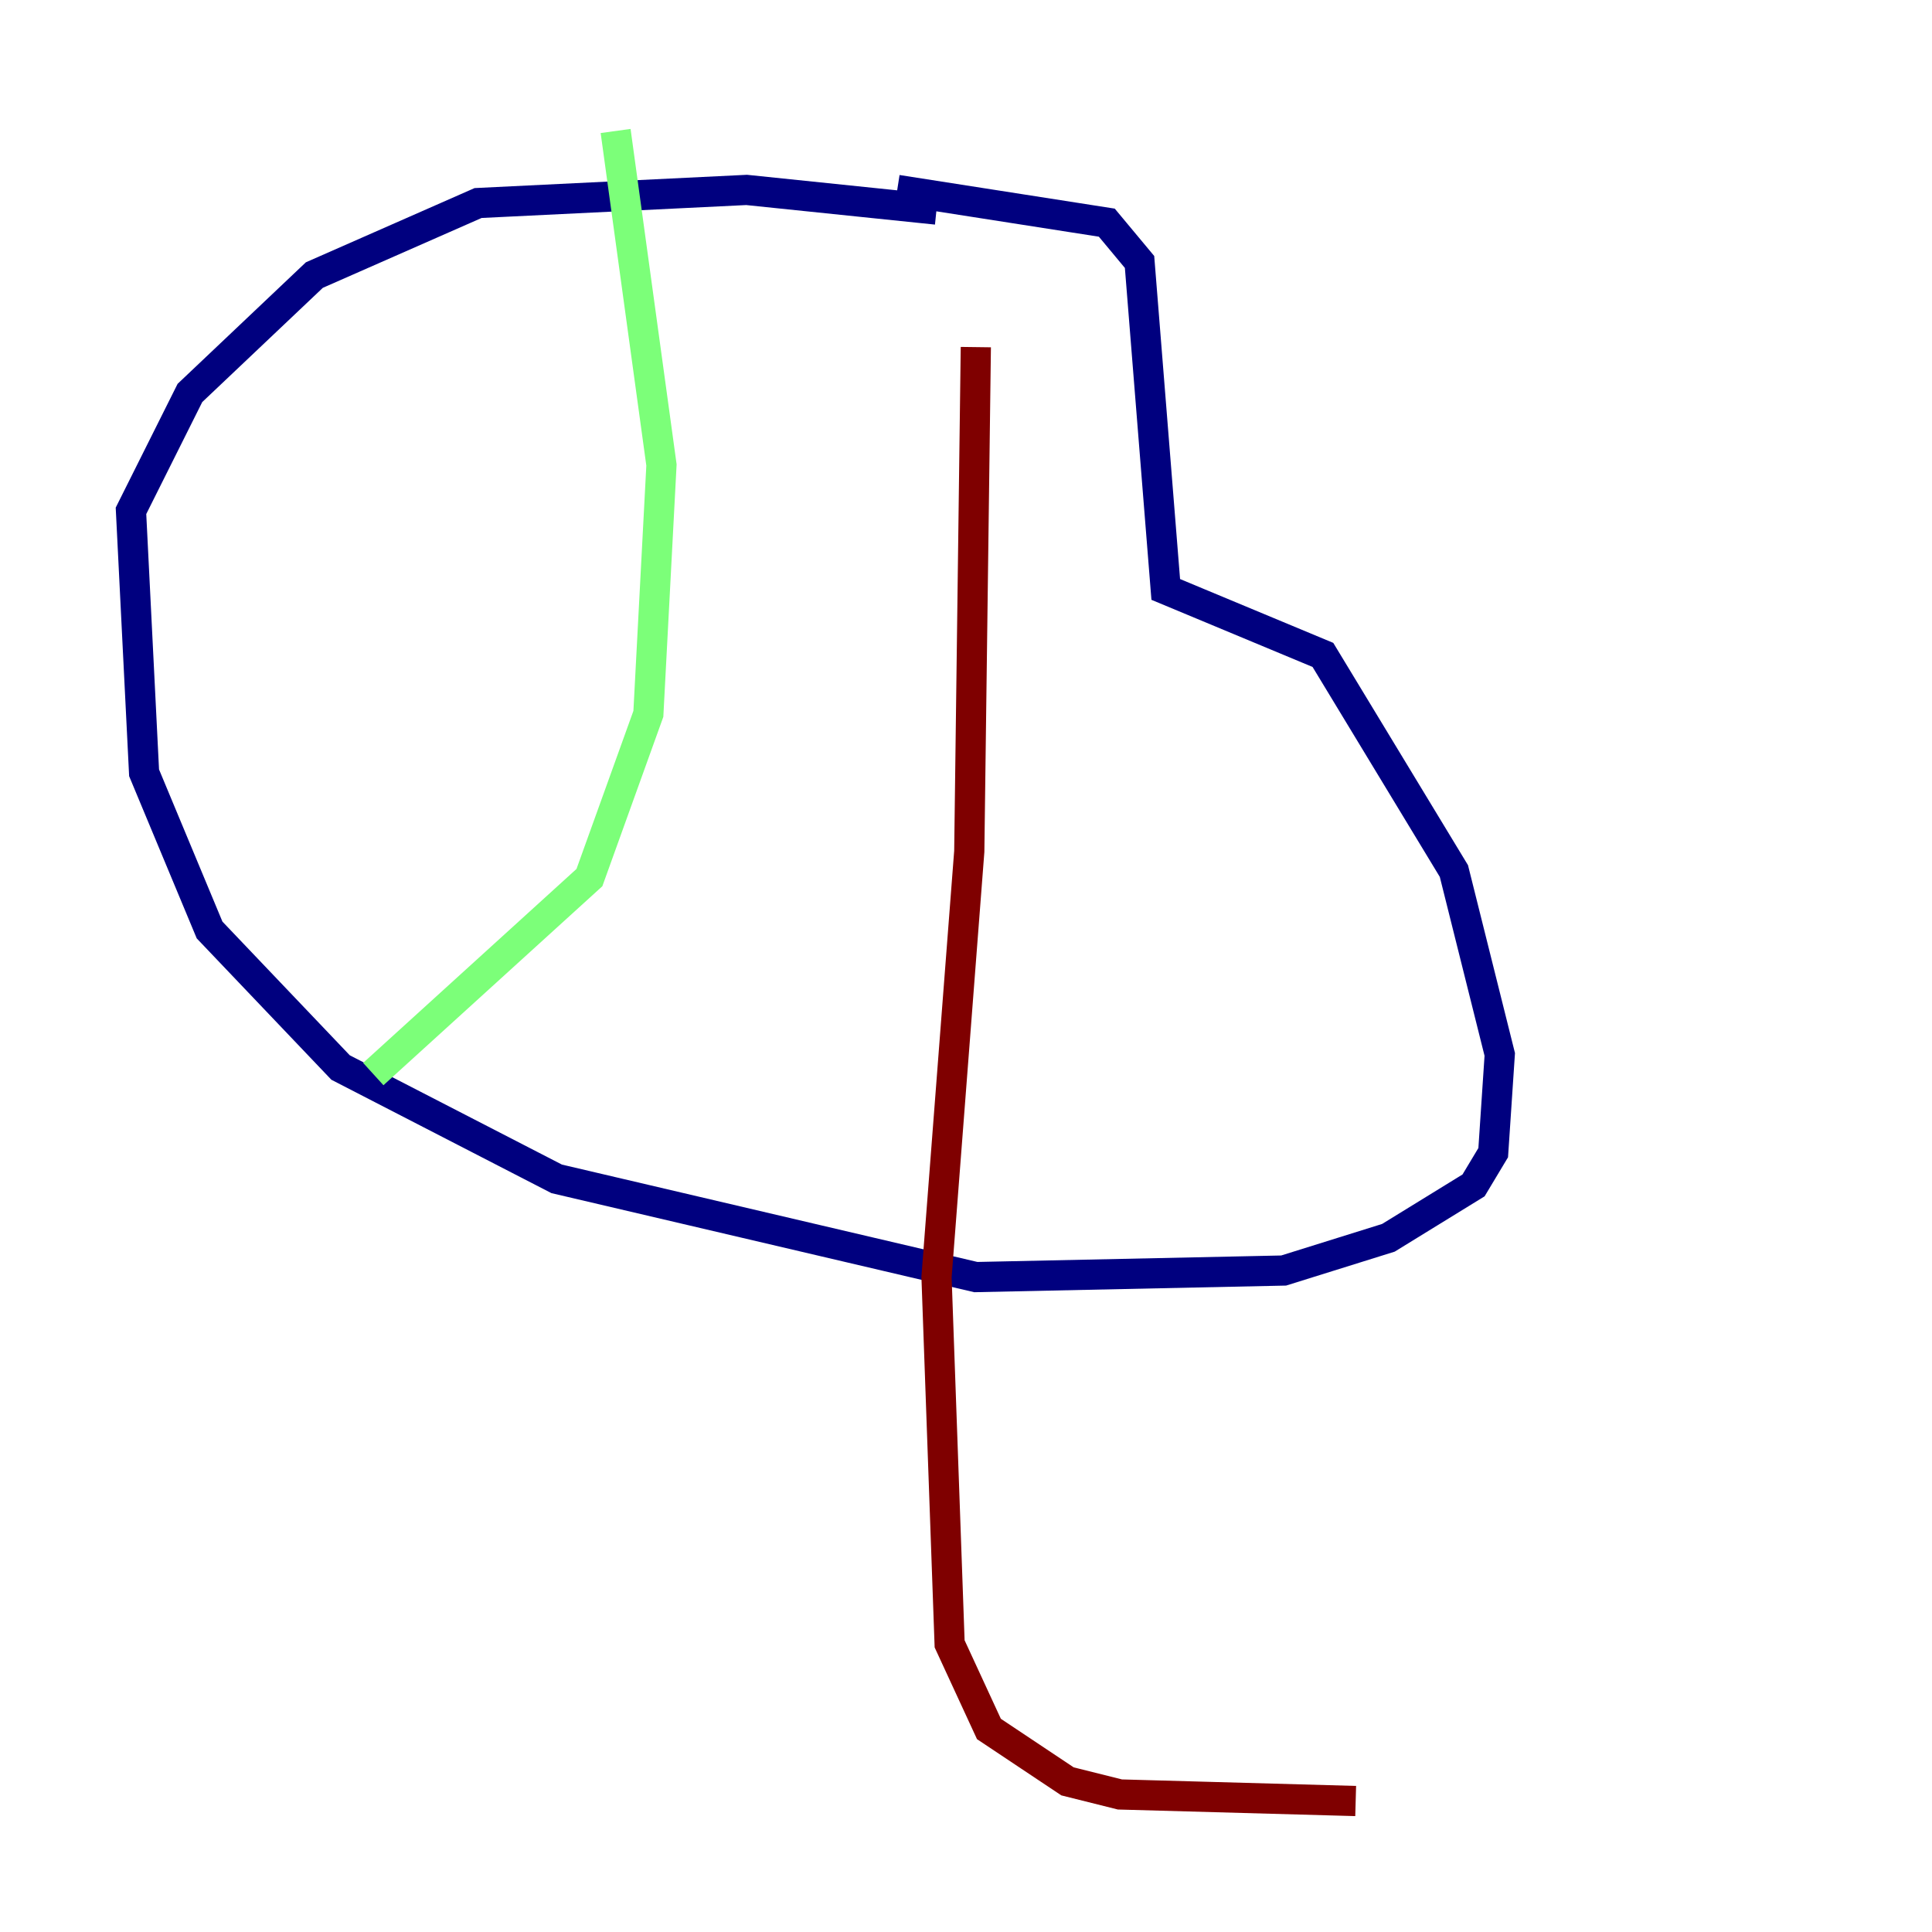 <?xml version="1.0" encoding="utf-8" ?>
<svg baseProfile="tiny" height="128" version="1.2" viewBox="0,0,128,128" width="128" xmlns="http://www.w3.org/2000/svg" xmlns:ev="http://www.w3.org/2001/xml-events" xmlns:xlink="http://www.w3.org/1999/xlink"><defs /><polyline fill="none" points="62.047,13.885 49.464,12.583 31.675,13.451 20.827,18.224 12.583,26.034 8.678,33.844 9.546,51.2 13.885,61.614 22.563,70.725 36.881,78.102 64.651,84.61 85.044,84.176 91.986,82.007 97.627,78.536 98.929,76.366 99.363,69.858 96.325,57.709 87.647,43.39 77.234,39.051 75.498,17.356 73.329,14.752 59.444,12.583" stroke="#00007f" stroke-width="2" /><polyline fill="none" points="40.786,8.678 43.824,30.807 42.956,47.295 39.051,58.142 24.732,71.159" stroke="#7cff79" stroke-width="2" /><polyline fill="none" points="64.651,22.997 64.217,56.407 62.047,84.61 62.915,108.909 65.519,114.549 70.725,118.02 74.197,118.888 89.817,119.322" stroke="#7f0000" stroke-width="2" /></svg>
